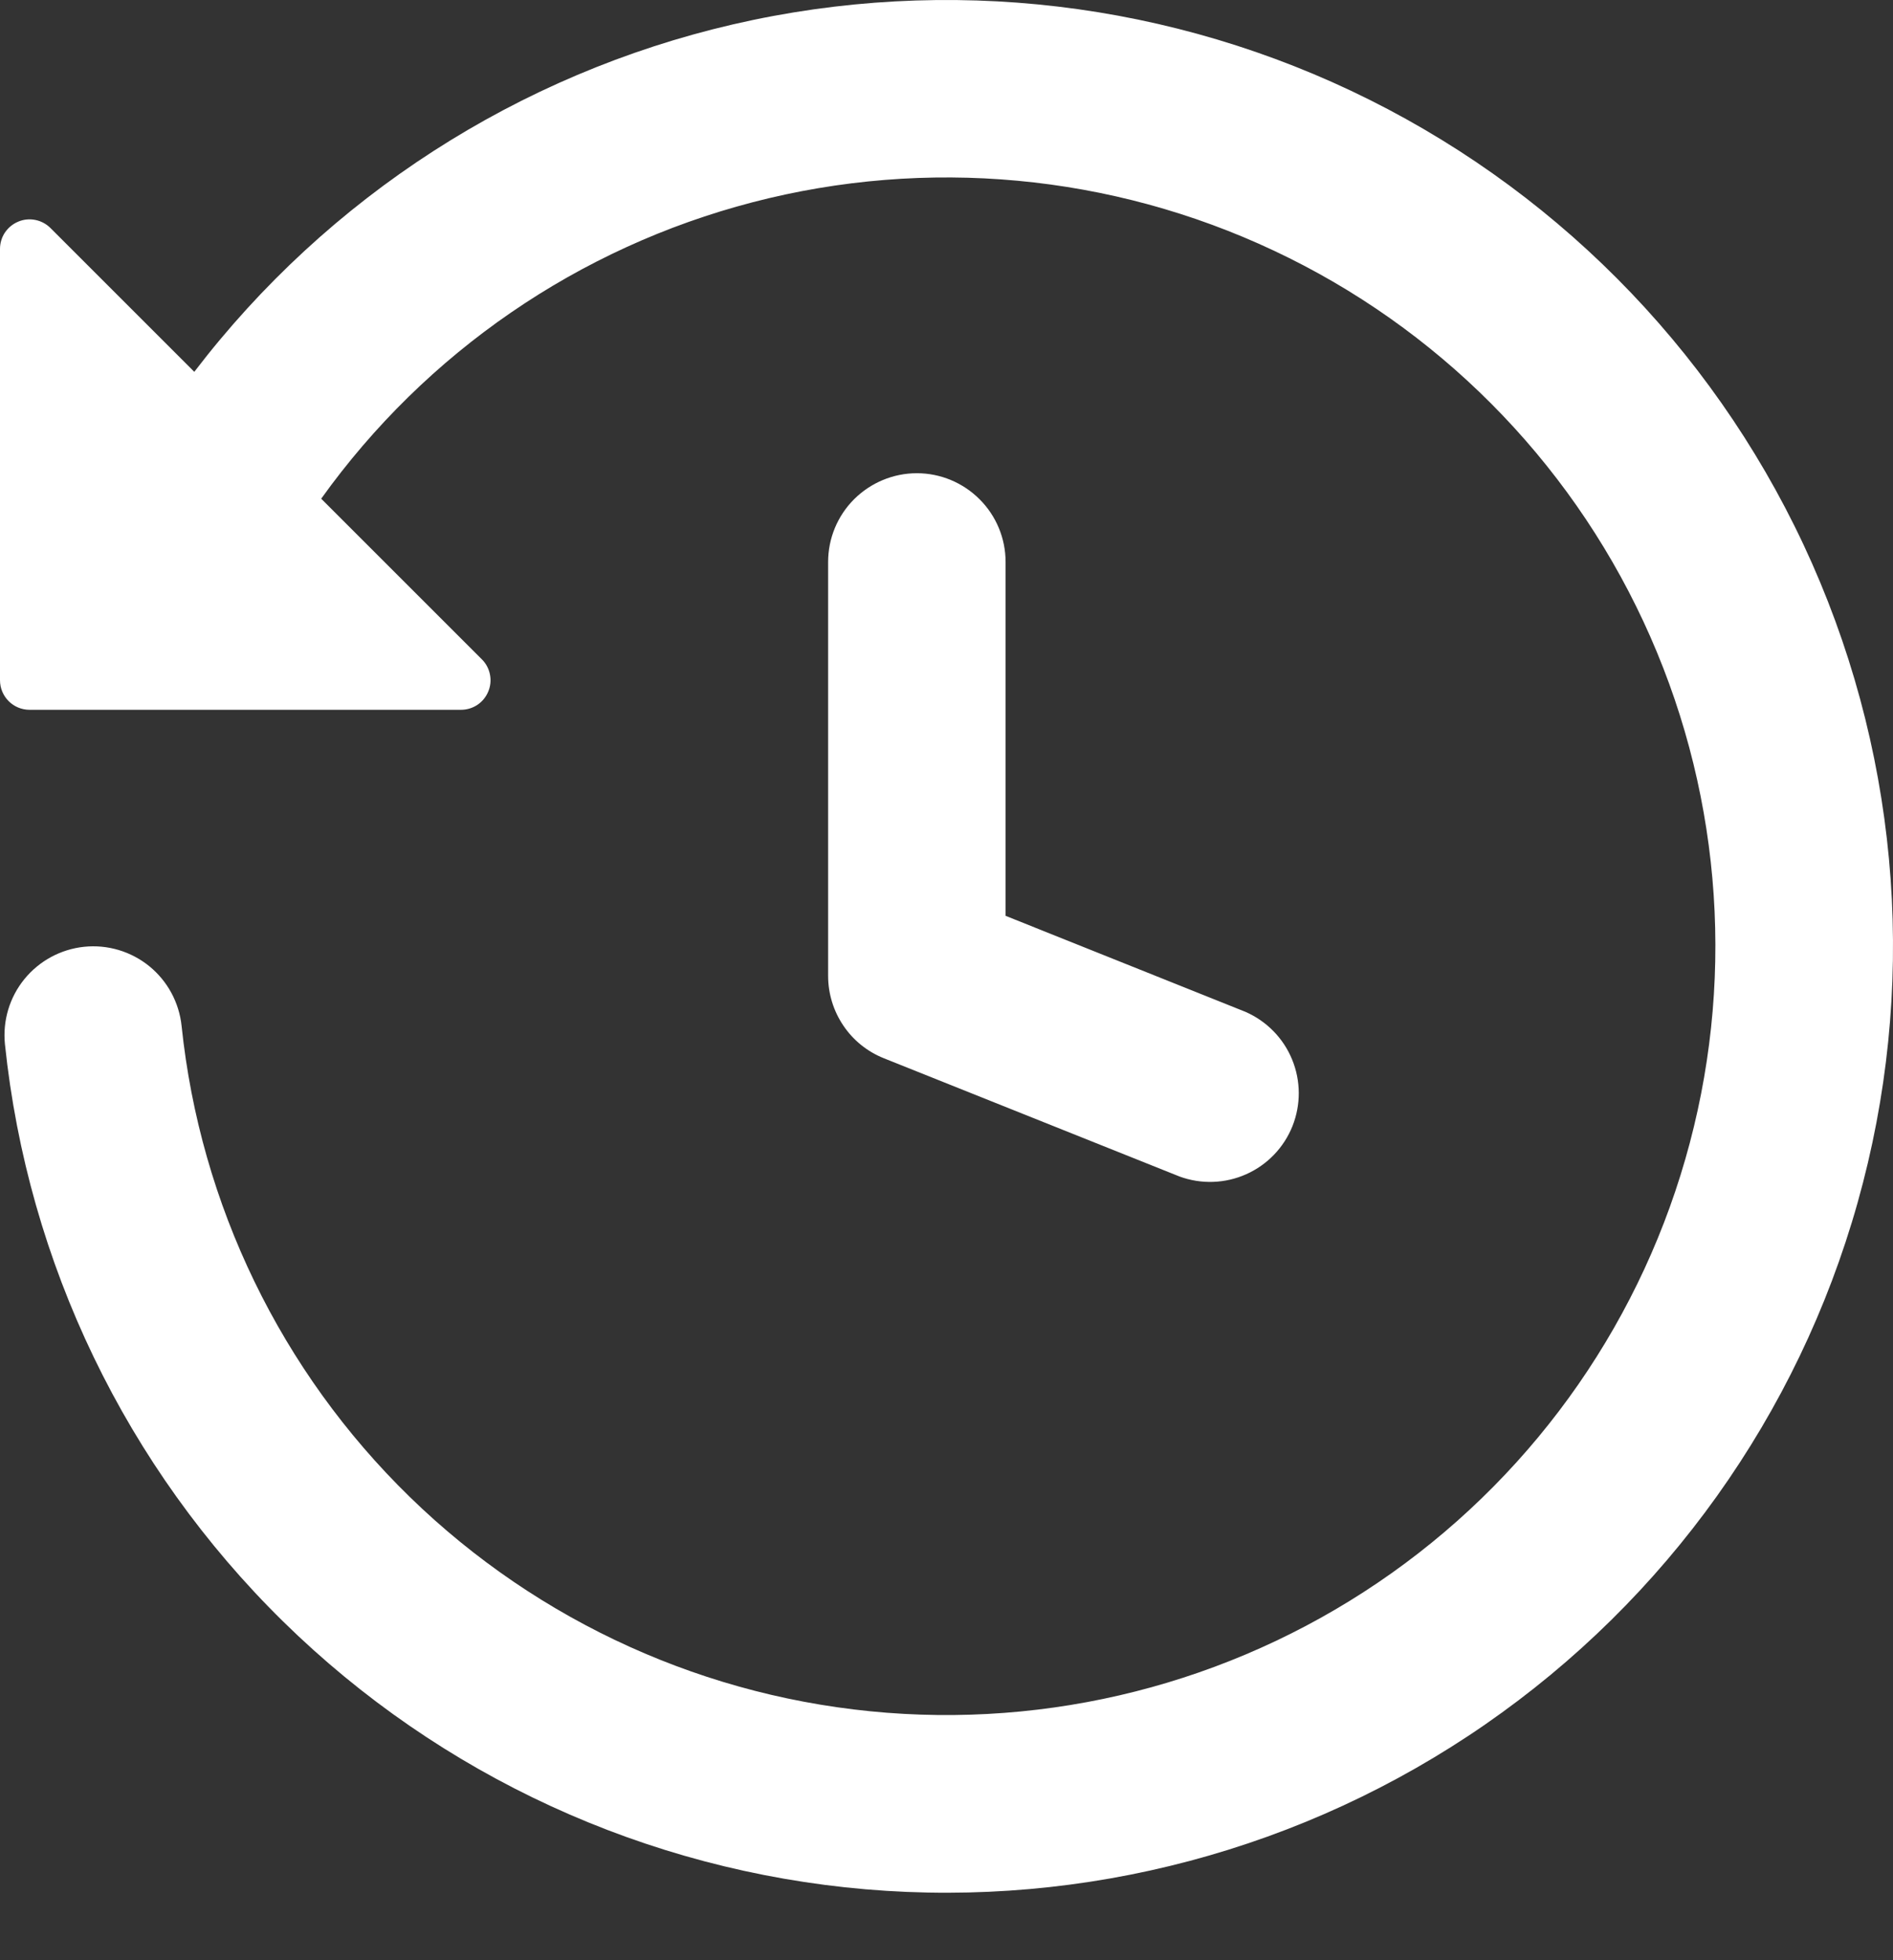 <svg width="28" height="29" viewBox="0 0 28 29" fill="none" xmlns="http://www.w3.org/2000/svg">
<rect x="0" y="0" width="28" height="29" fill="#333333" stroke="none"/>
<path fill-rule="evenodd" clip-rule="evenodd" d="M2.875 5.502L0.747 3.374C0.686 3.313 0.608 3.271 0.523 3.254C0.438 3.237 0.35 3.245 0.27 3.279C0.19 3.312 0.122 3.368 0.073 3.44C0.025 3.512 -0 3.597 7.0052e-07 3.684V10.064C7.0052e-07 10.305 0.196 10.501 0.437 10.501H6.818C6.904 10.501 6.989 10.476 7.061 10.428C7.133 10.38 7.189 10.311 7.222 10.231C7.256 10.151 7.264 10.063 7.247 9.978C7.23 9.893 7.189 9.815 7.127 9.754L4.751 7.378C6.3 5.214 8.558 3.662 11.133 2.992C13.709 2.322 16.437 2.575 18.844 3.709C21.252 4.842 23.186 6.784 24.309 9.196C25.433 11.608 25.675 14.337 24.994 16.91C24.314 19.482 22.753 21.734 20.583 23.274C18.413 24.814 15.772 25.545 13.119 25.339C10.466 25.133 7.969 24.004 6.063 22.148C4.157 20.291 2.962 17.825 2.686 15.178C2.65 14.832 2.478 14.514 2.208 14.294C1.938 14.075 1.591 13.971 1.245 14.007C0.899 14.043 0.581 14.215 0.361 14.485C0.141 14.755 0.038 15.101 0.073 15.448C0.41 18.687 1.866 21.708 4.189 23.99C6.513 26.272 9.56 27.673 12.805 27.951C16.05 28.228 19.29 27.366 21.968 25.512C24.646 23.659 26.594 20.93 27.476 17.794C28.359 14.659 28.121 11.315 26.803 8.336C25.485 5.358 23.171 2.932 20.257 1.476C17.344 0.021 14.014 -0.374 10.841 0.361C7.668 1.096 4.85 2.914 2.873 5.502H2.875ZM13.562 7.001C13.91 7.001 14.243 7.14 14.489 7.386C14.736 7.632 14.874 7.966 14.874 8.314V13.549L18.423 14.97C18.735 15.107 18.983 15.359 19.112 15.675C19.242 15.991 19.243 16.344 19.117 16.661C18.99 16.978 18.745 17.233 18.433 17.372C18.122 17.511 17.768 17.523 17.448 17.406L13.073 15.656C12.83 15.559 12.621 15.391 12.475 15.174C12.328 14.957 12.249 14.7 12.249 14.438V8.314C12.249 7.966 12.387 7.632 12.633 7.386C12.88 7.14 13.213 7.001 13.562 7.001Z" fill="white"/>
</svg>
